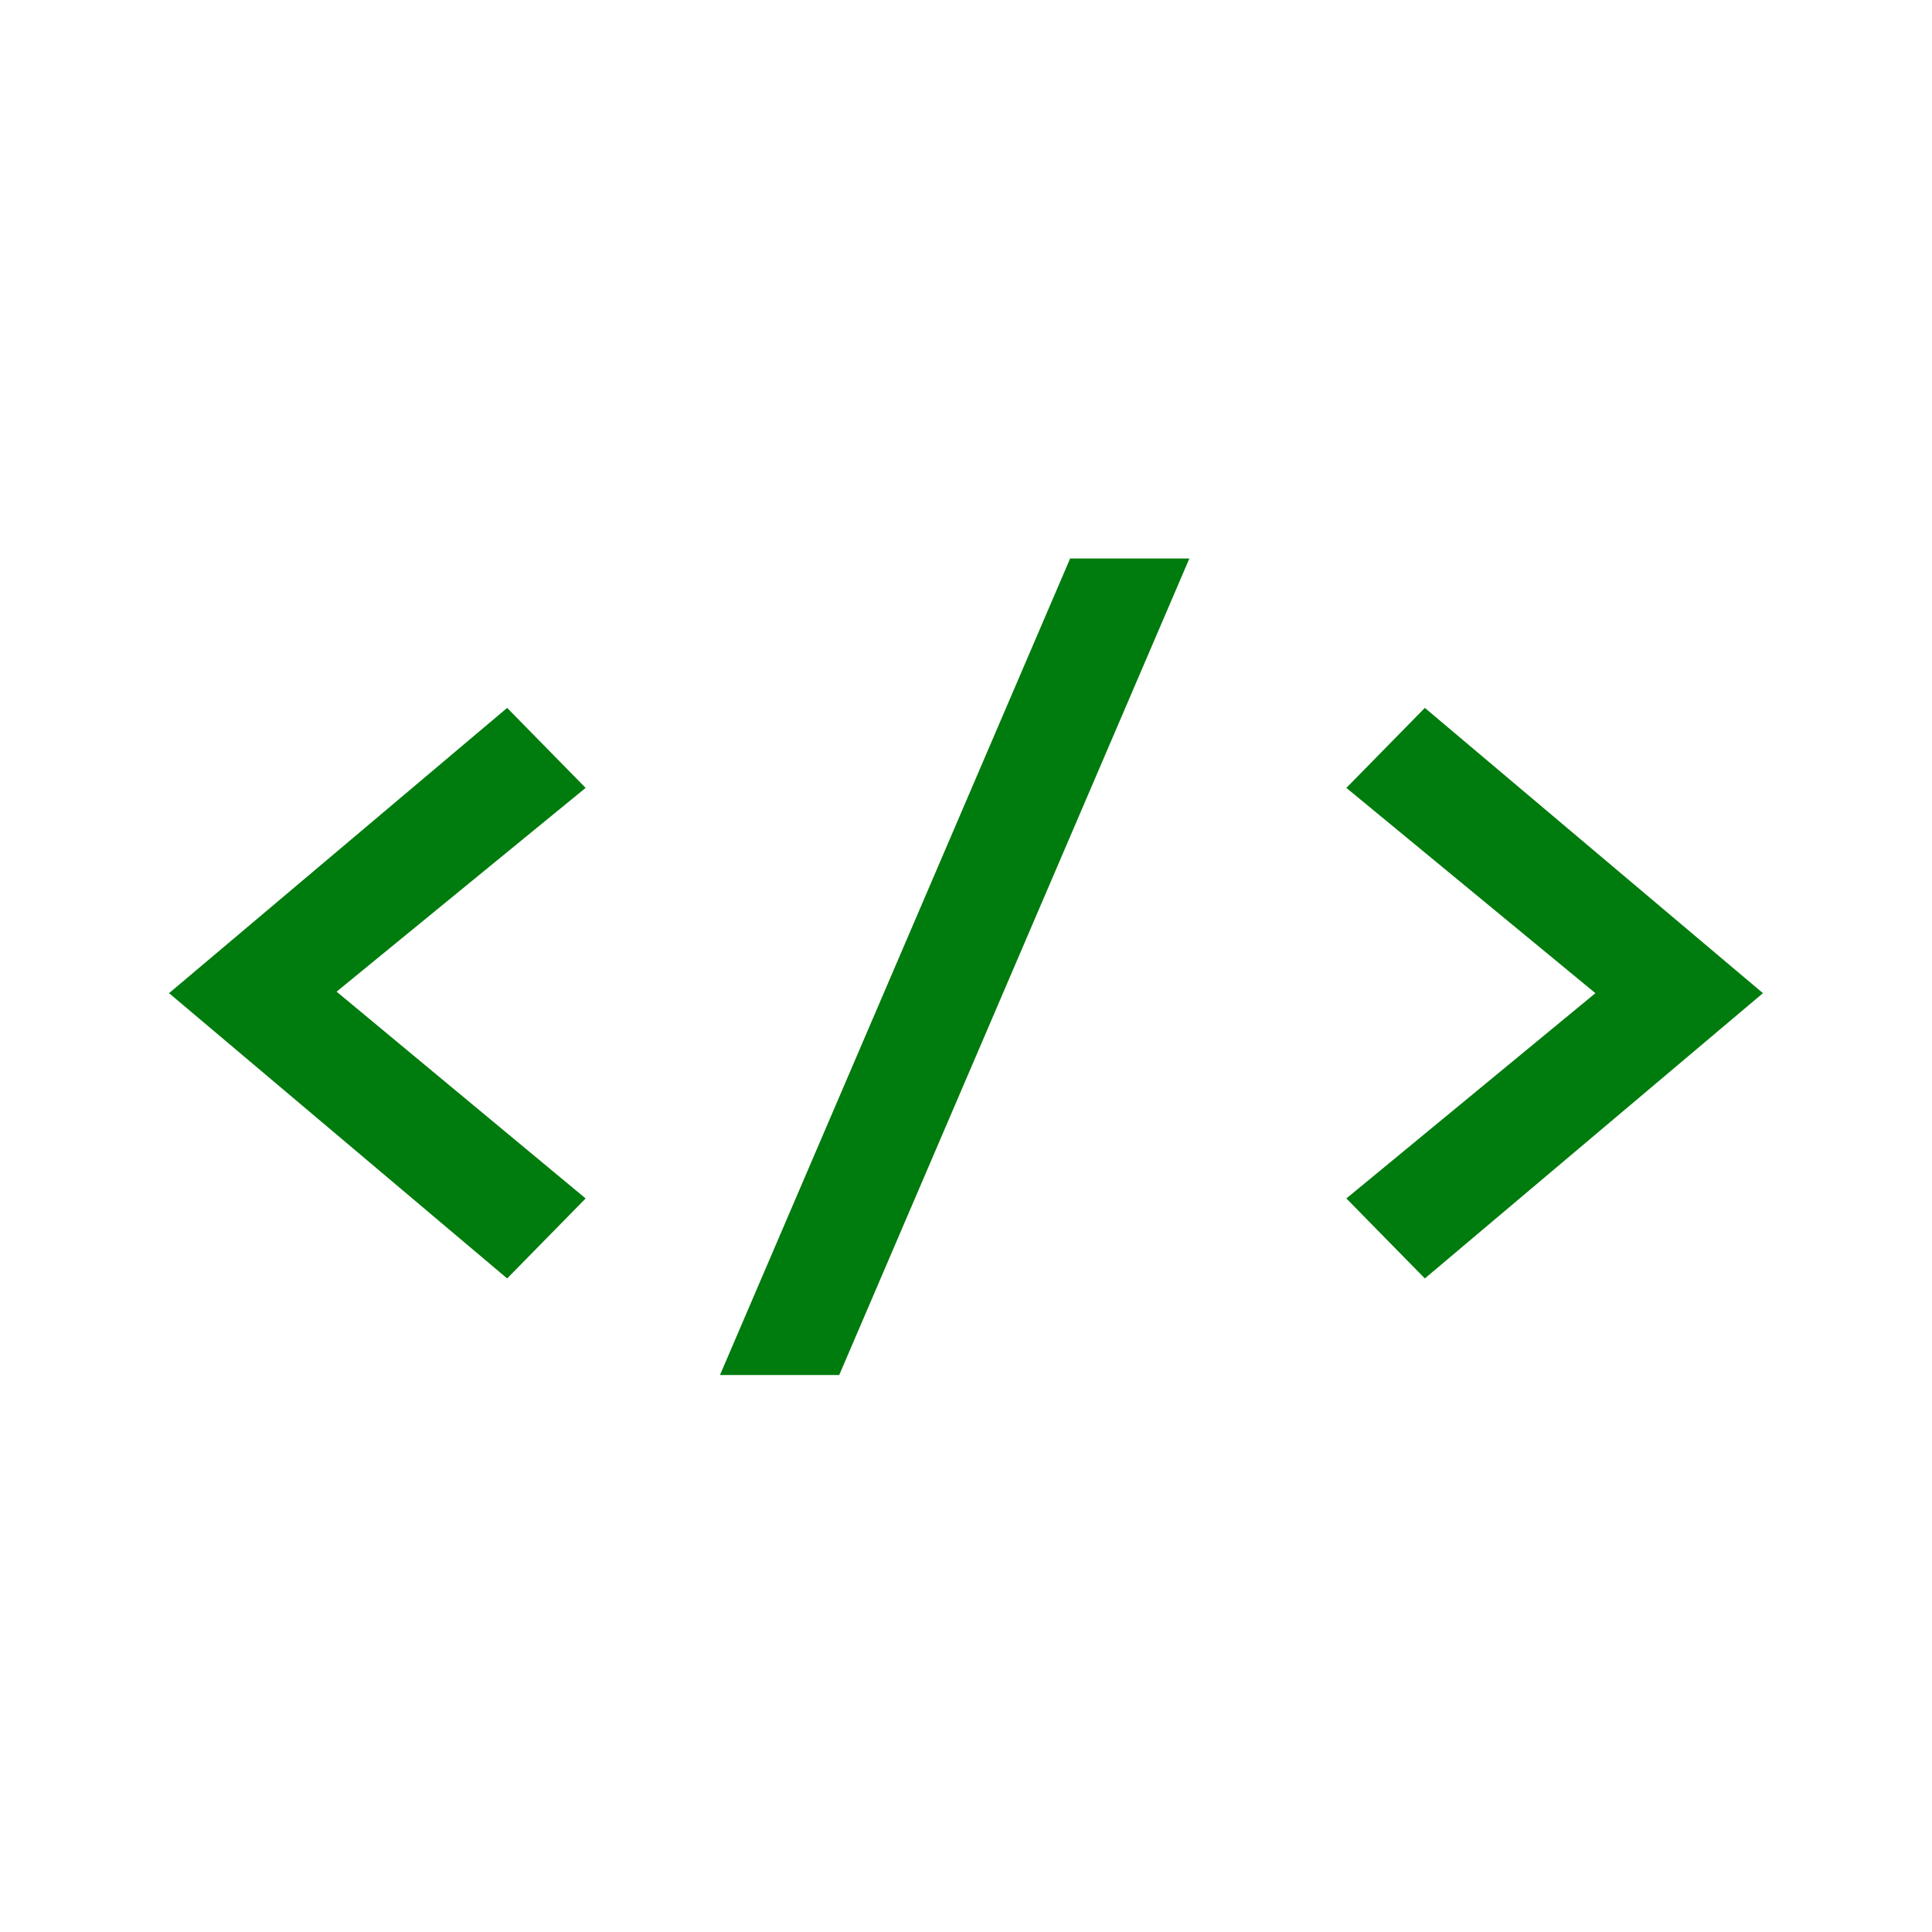 <?xml version="1.0" encoding="utf-8"?>
<!-- Generator: Adobe Illustrator 23.0.5, SVG Export Plug-In . SVG Version: 6.00 Build 0)  -->
<svg version="1.1" id="Layer_1" xmlns="http://www.w3.org/2000/svg" xmlns:xlink="http://www.w3.org/1999/xlink" x="0px" y="0px"
	 viewBox="0 0 128 128" style="enable-background:new 0 0 128 128;" xml:space="preserve">
<style type="text/css">
	.st0{fill:#007B0D;}
</style>
<g>
	<path class="st0" d="M33.6,84.7L11.2,65.8l22.4-18.9l5.2,5.3L22.3,65.7l16.5,13.7L33.6,84.7z"/>
	<path class="st0" d="M55.6,91.1h-7.9L70.9,37h7.9L55.6,91.1z"/>
	<path class="st0" d="M94.4,46.9l22.4,18.9L94.4,84.7l-5.2-5.3l16.5-13.6L89.2,52.2L94.4,46.9z"/>
</g>
</svg>
